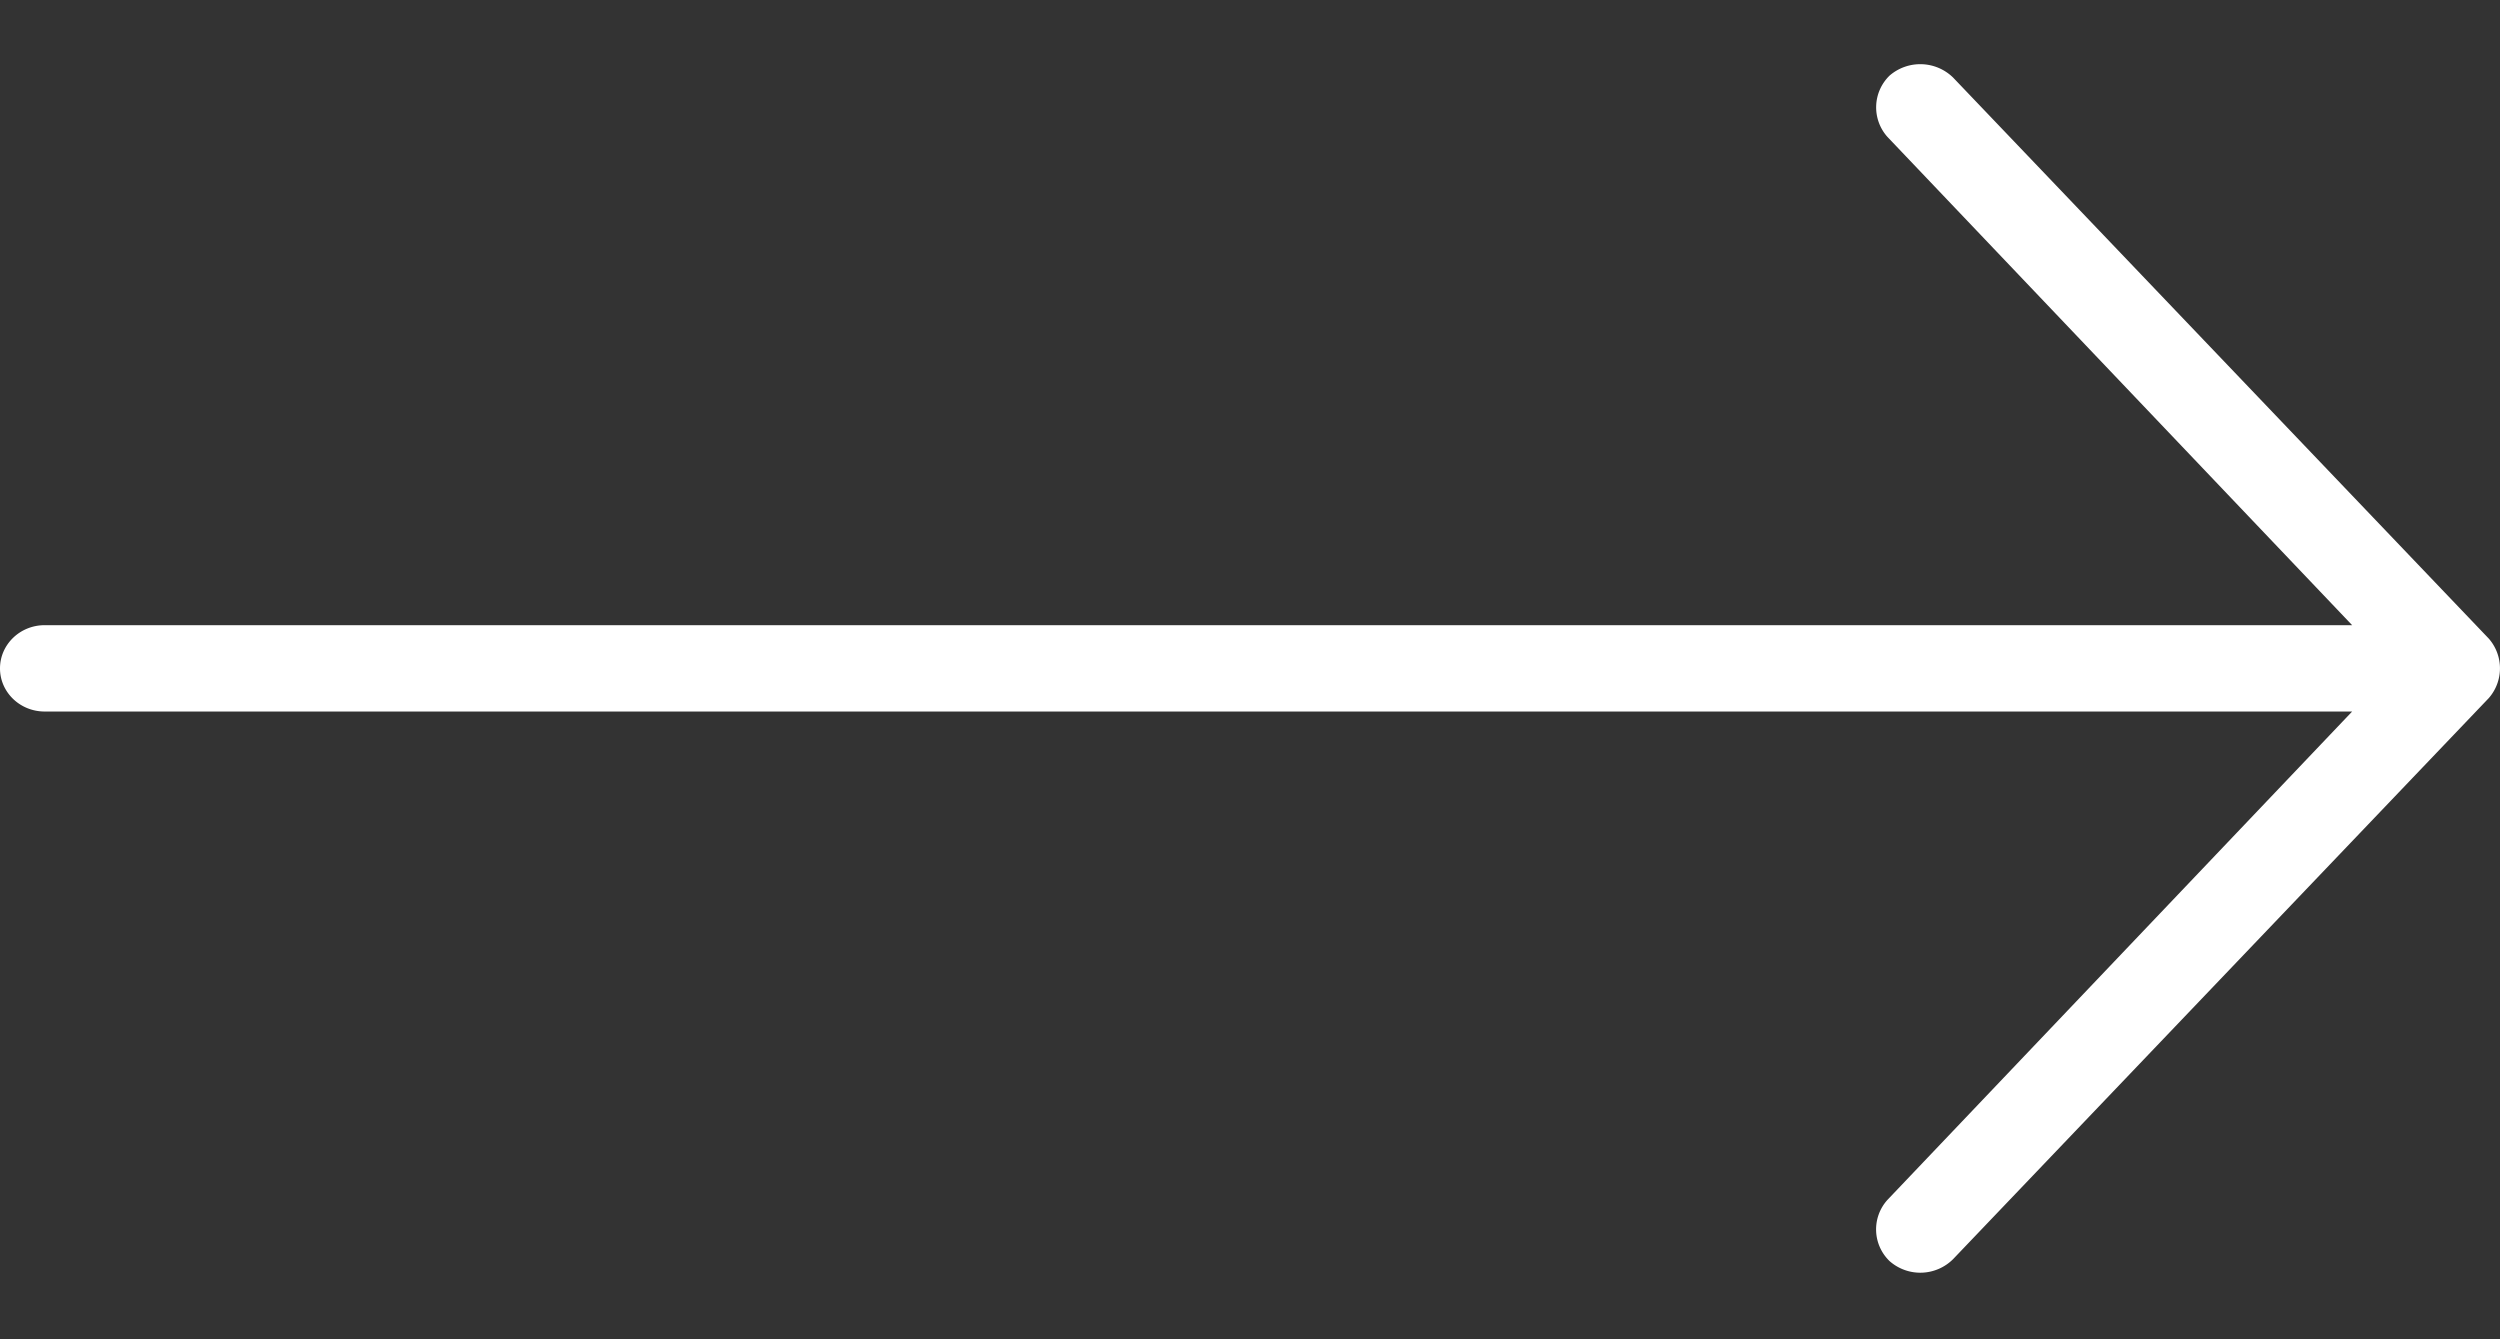 <svg fill="none" xmlns="http://www.w3.org/2000/svg" viewBox="0 0 28 15" aria-hidden="true" class="sc-7bdf6376-7 kODsRR"><rect x="0" y="0" width="28" height="15" fill="#333333" stroke="none"/><path d="m27.875 7.153-6-6.284a.526.526 0 0 0-.711-.023.496.496 0 0 0-.024.688l5.204 5.468H.5c-.276 0-.5.217-.5.484s.224.483.5.483h25.844l-5.204 5.469a.493.493 0 0 0 .024.687.52.52 0 0 0 .711-.023l6-6.284a.506.506 0 0 0 0-.665z" fill="#fff"></path></svg>